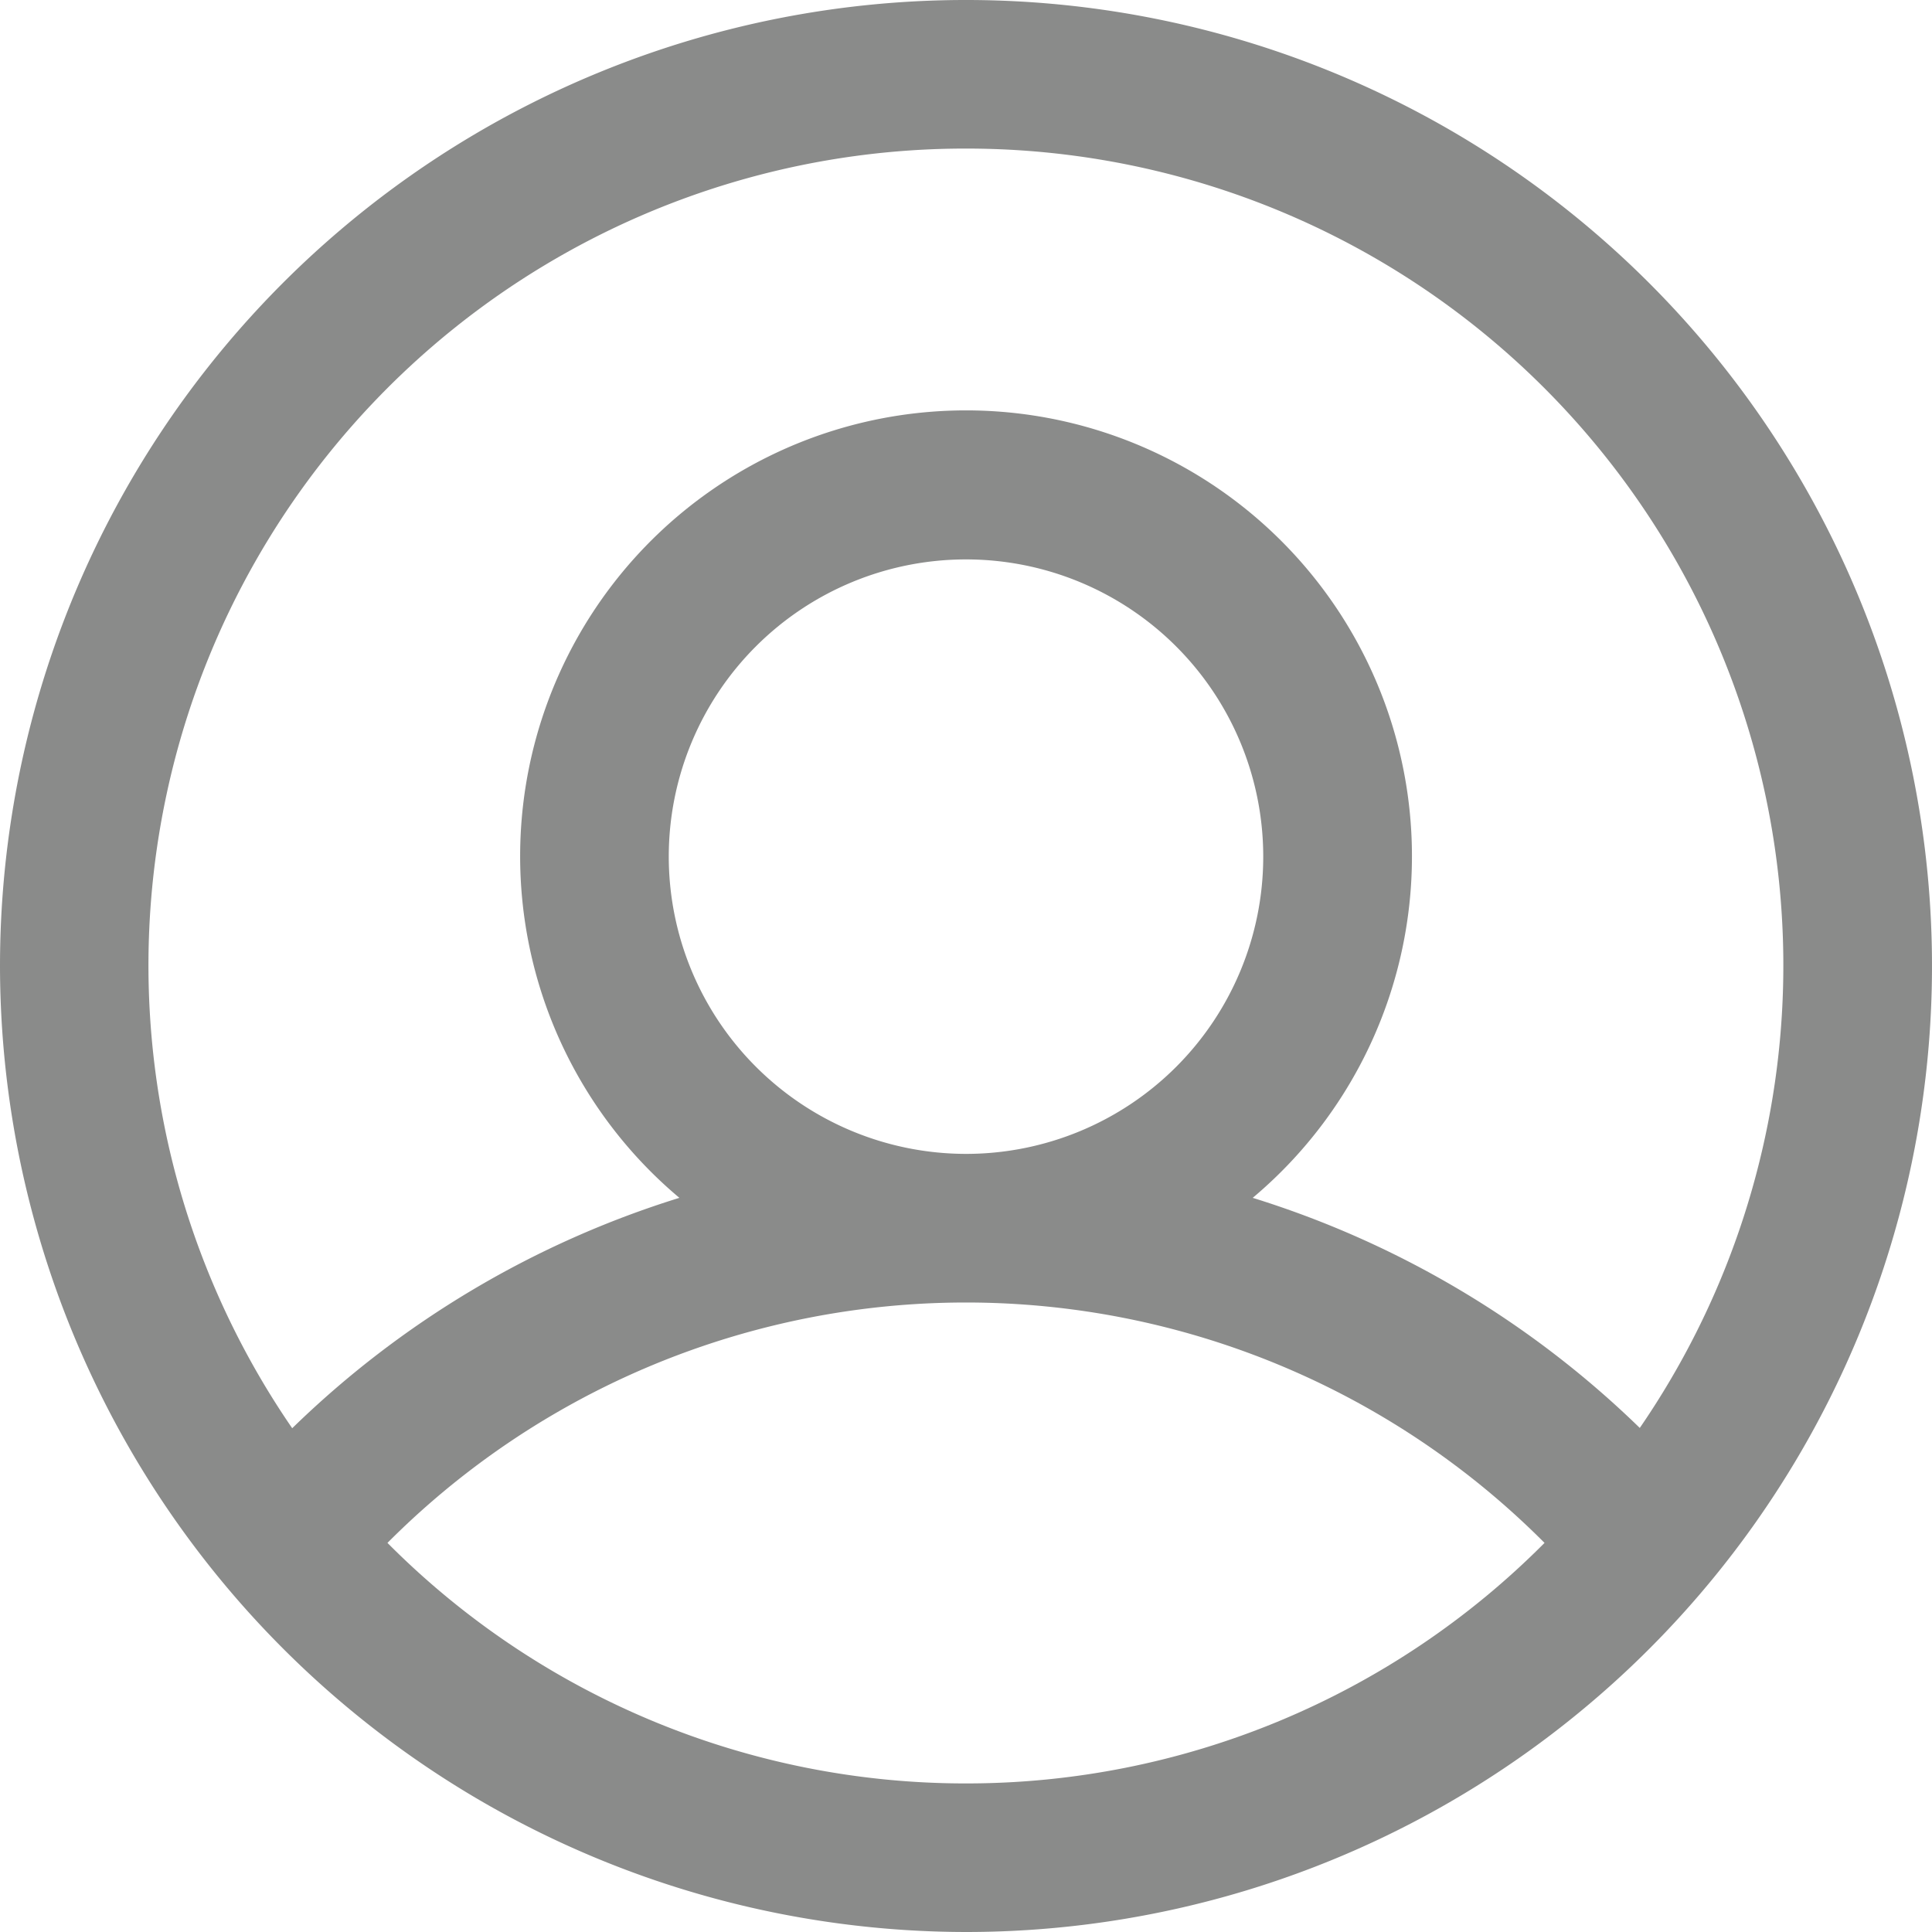 <svg xmlns="http://www.w3.org/2000/svg" width="20" height="20" viewBox="0 0 20 20"><defs><style>.a{fill:#8a8b8a;}</style></defs><g transform="translate(36.719 -6.281)"><g transform="translate(-36.719 6.281)"><path class="a" d="M10,20A10,10,0,1,0,0,10,10.011,10.011,0,0,0,10,20Zm0-1.538a8.434,8.434,0,0,1-5.989-2.49,8.451,8.451,0,0,1,11.978,0A8.435,8.435,0,0,1,10,18.462ZM6.923,8.868A3.077,3.077,0,1,1,10,11.945,3.08,3.08,0,0,1,6.923,8.868ZM10,1.538a8.456,8.456,0,0,1,6.975,13.244A9.984,9.984,0,0,0,12.968,12.4a4.616,4.616,0,1,0-5.935,0,9.98,9.98,0,0,0-4.008,2.385A8.456,8.456,0,0,1,10,1.538Z"/></g></g></svg>